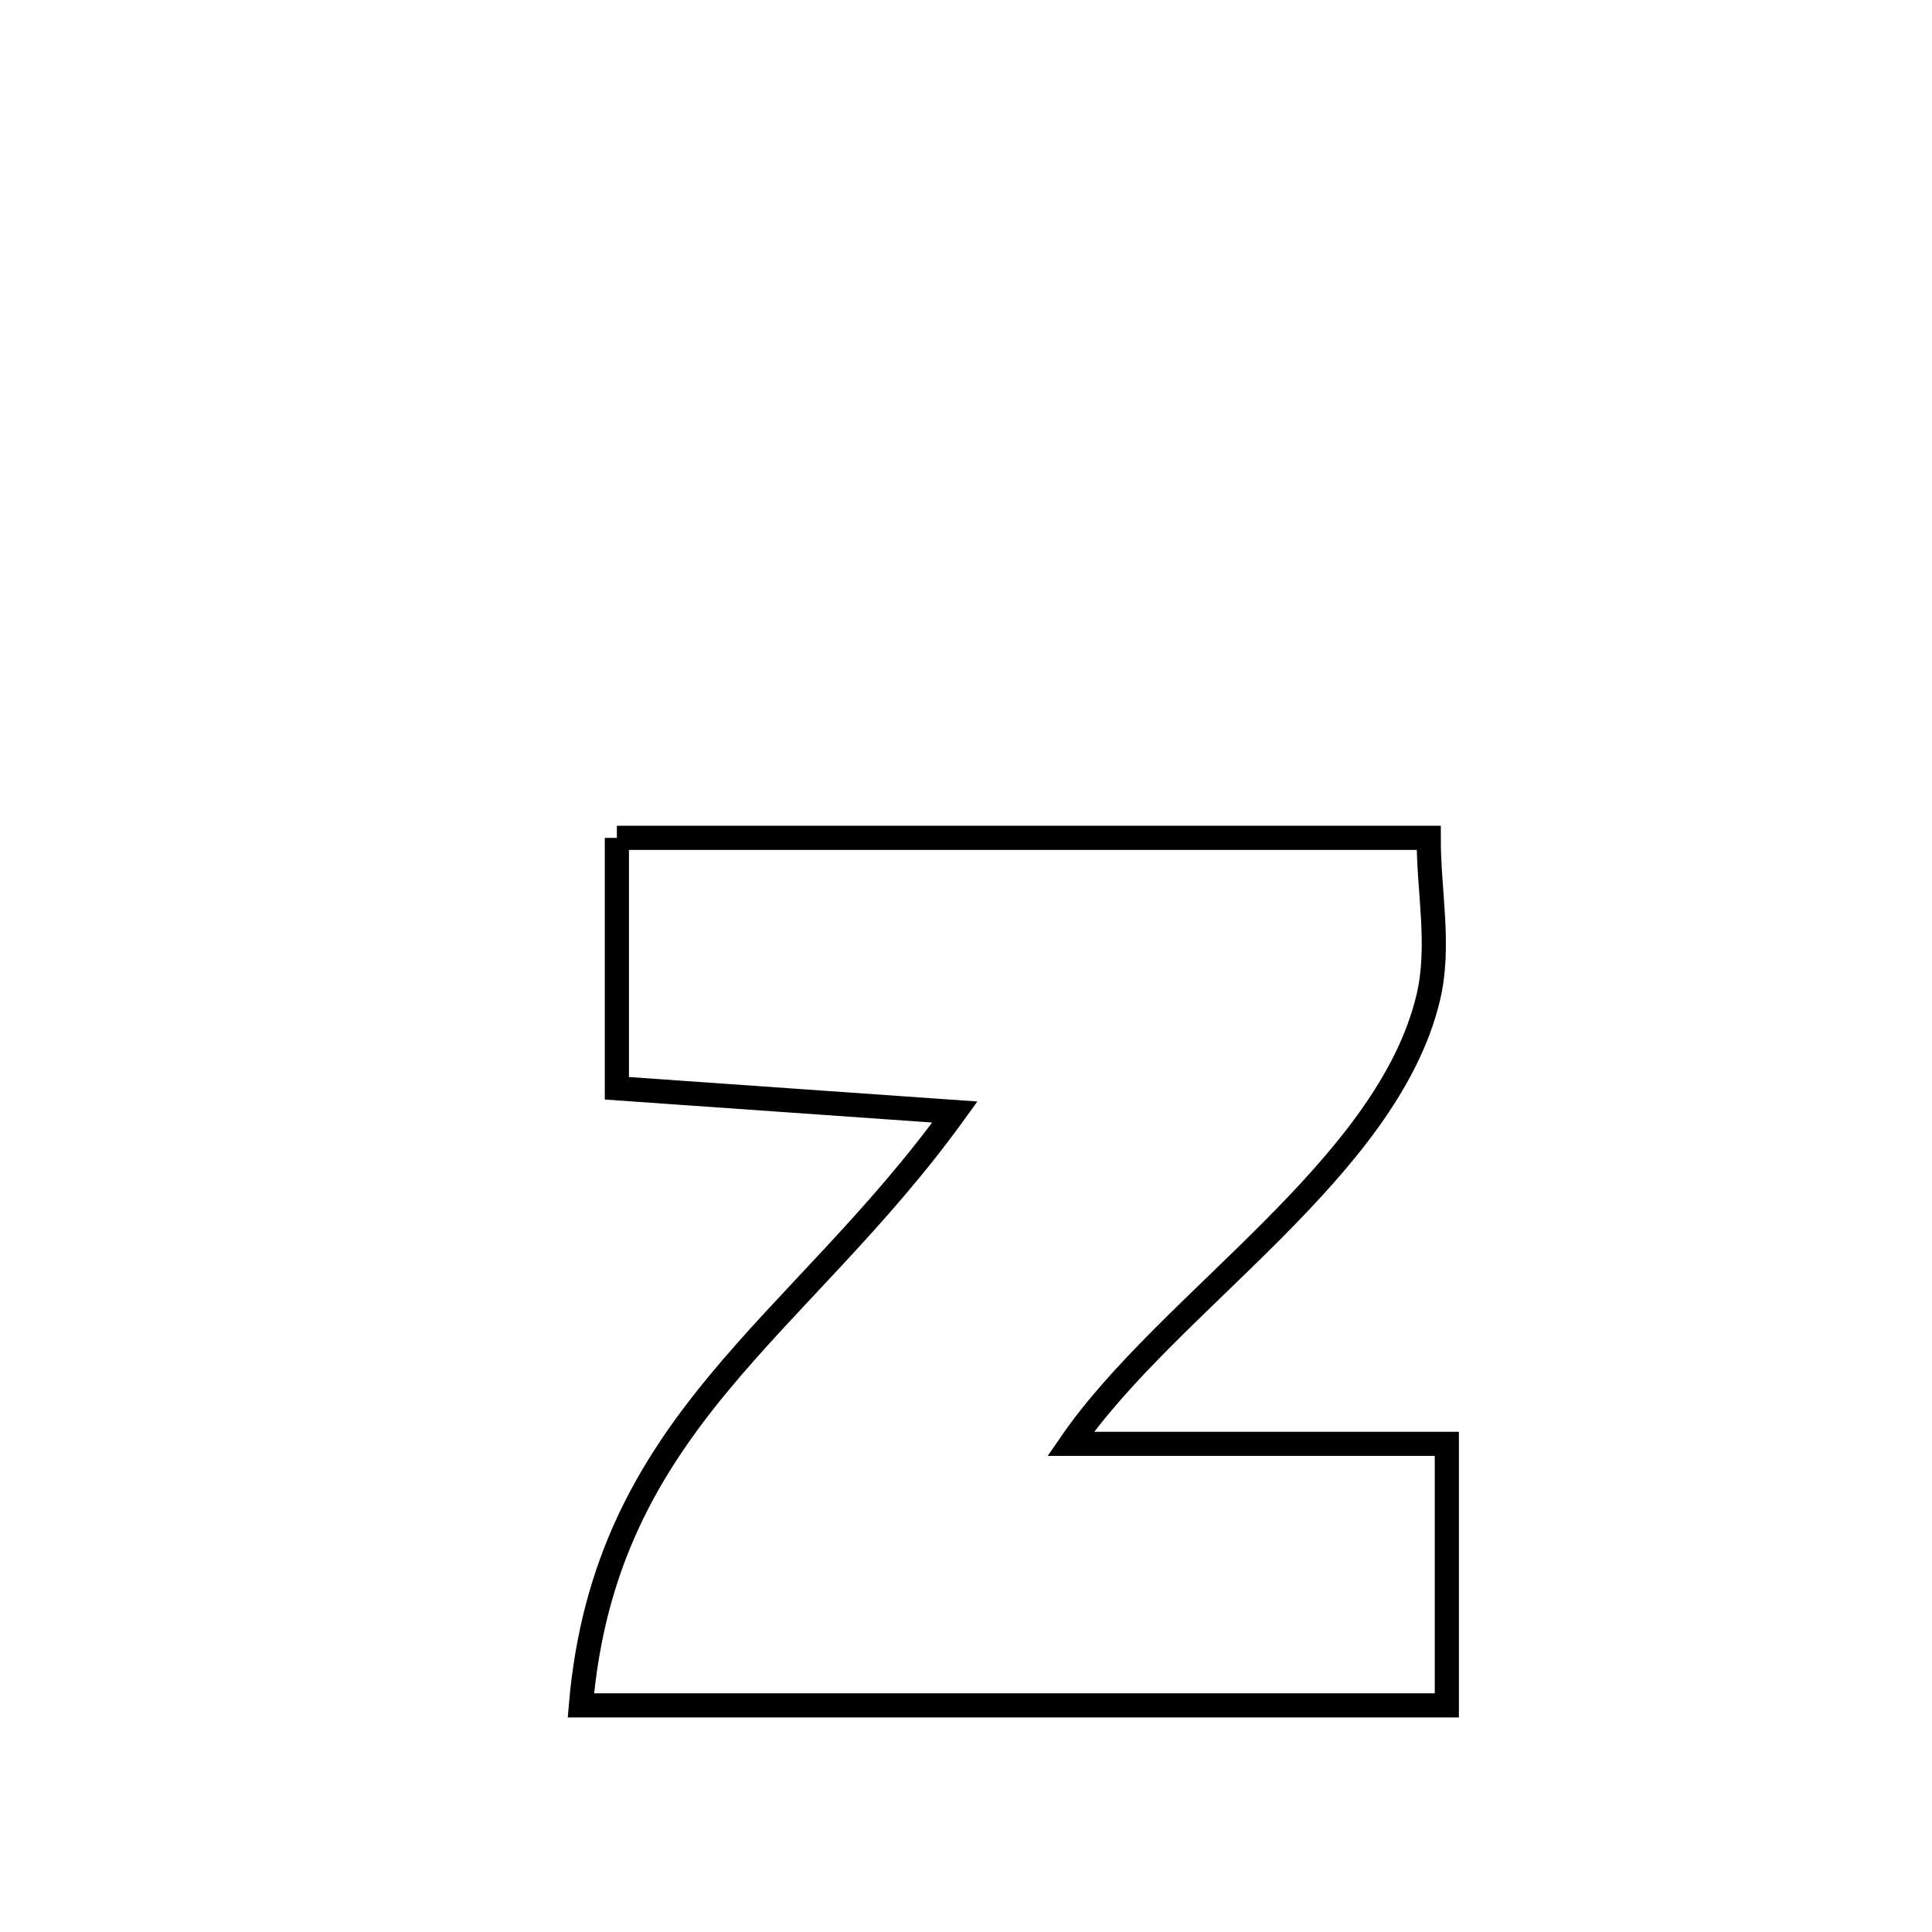 <svg xmlns="http://www.w3.org/2000/svg" viewBox="0.0 0.0 24.0 24.0" height="200px" width="200px"><path fill="none" stroke="black" stroke-width=".3" stroke-opacity="1.0"  filling="0" d="M7.663 10.408 L7.663 10.408 C9.344 10.408 11.025 10.408 12.705 10.408 C14.386 10.408 16.067 10.408 17.748 10.408 L17.748 10.408 C17.746 11.069 17.895 11.747 17.743 12.389 C17.237 14.526 14.512 16.171 13.3 17.936 L13.3 17.936 C14.858 17.936 16.416 17.936 17.973 17.936 L17.973 17.936 C17.973 19.019 17.973 20.102 17.973 21.185 L17.973 21.185 C16.18 21.185 14.388 21.185 12.595 21.185 C10.802 21.185 9.009 21.185 7.216 21.185 L7.216 21.185 C7.367 19.425 8.043 18.254 8.924 17.188 C9.806 16.121 10.892 15.159 11.862 13.814 L11.862 13.814 C10.462 13.716 9.062 13.618 7.663 13.519 L7.663 13.519 C7.663 13.507 7.663 10.436 7.663 10.408 L7.663 10.408"></path></svg>